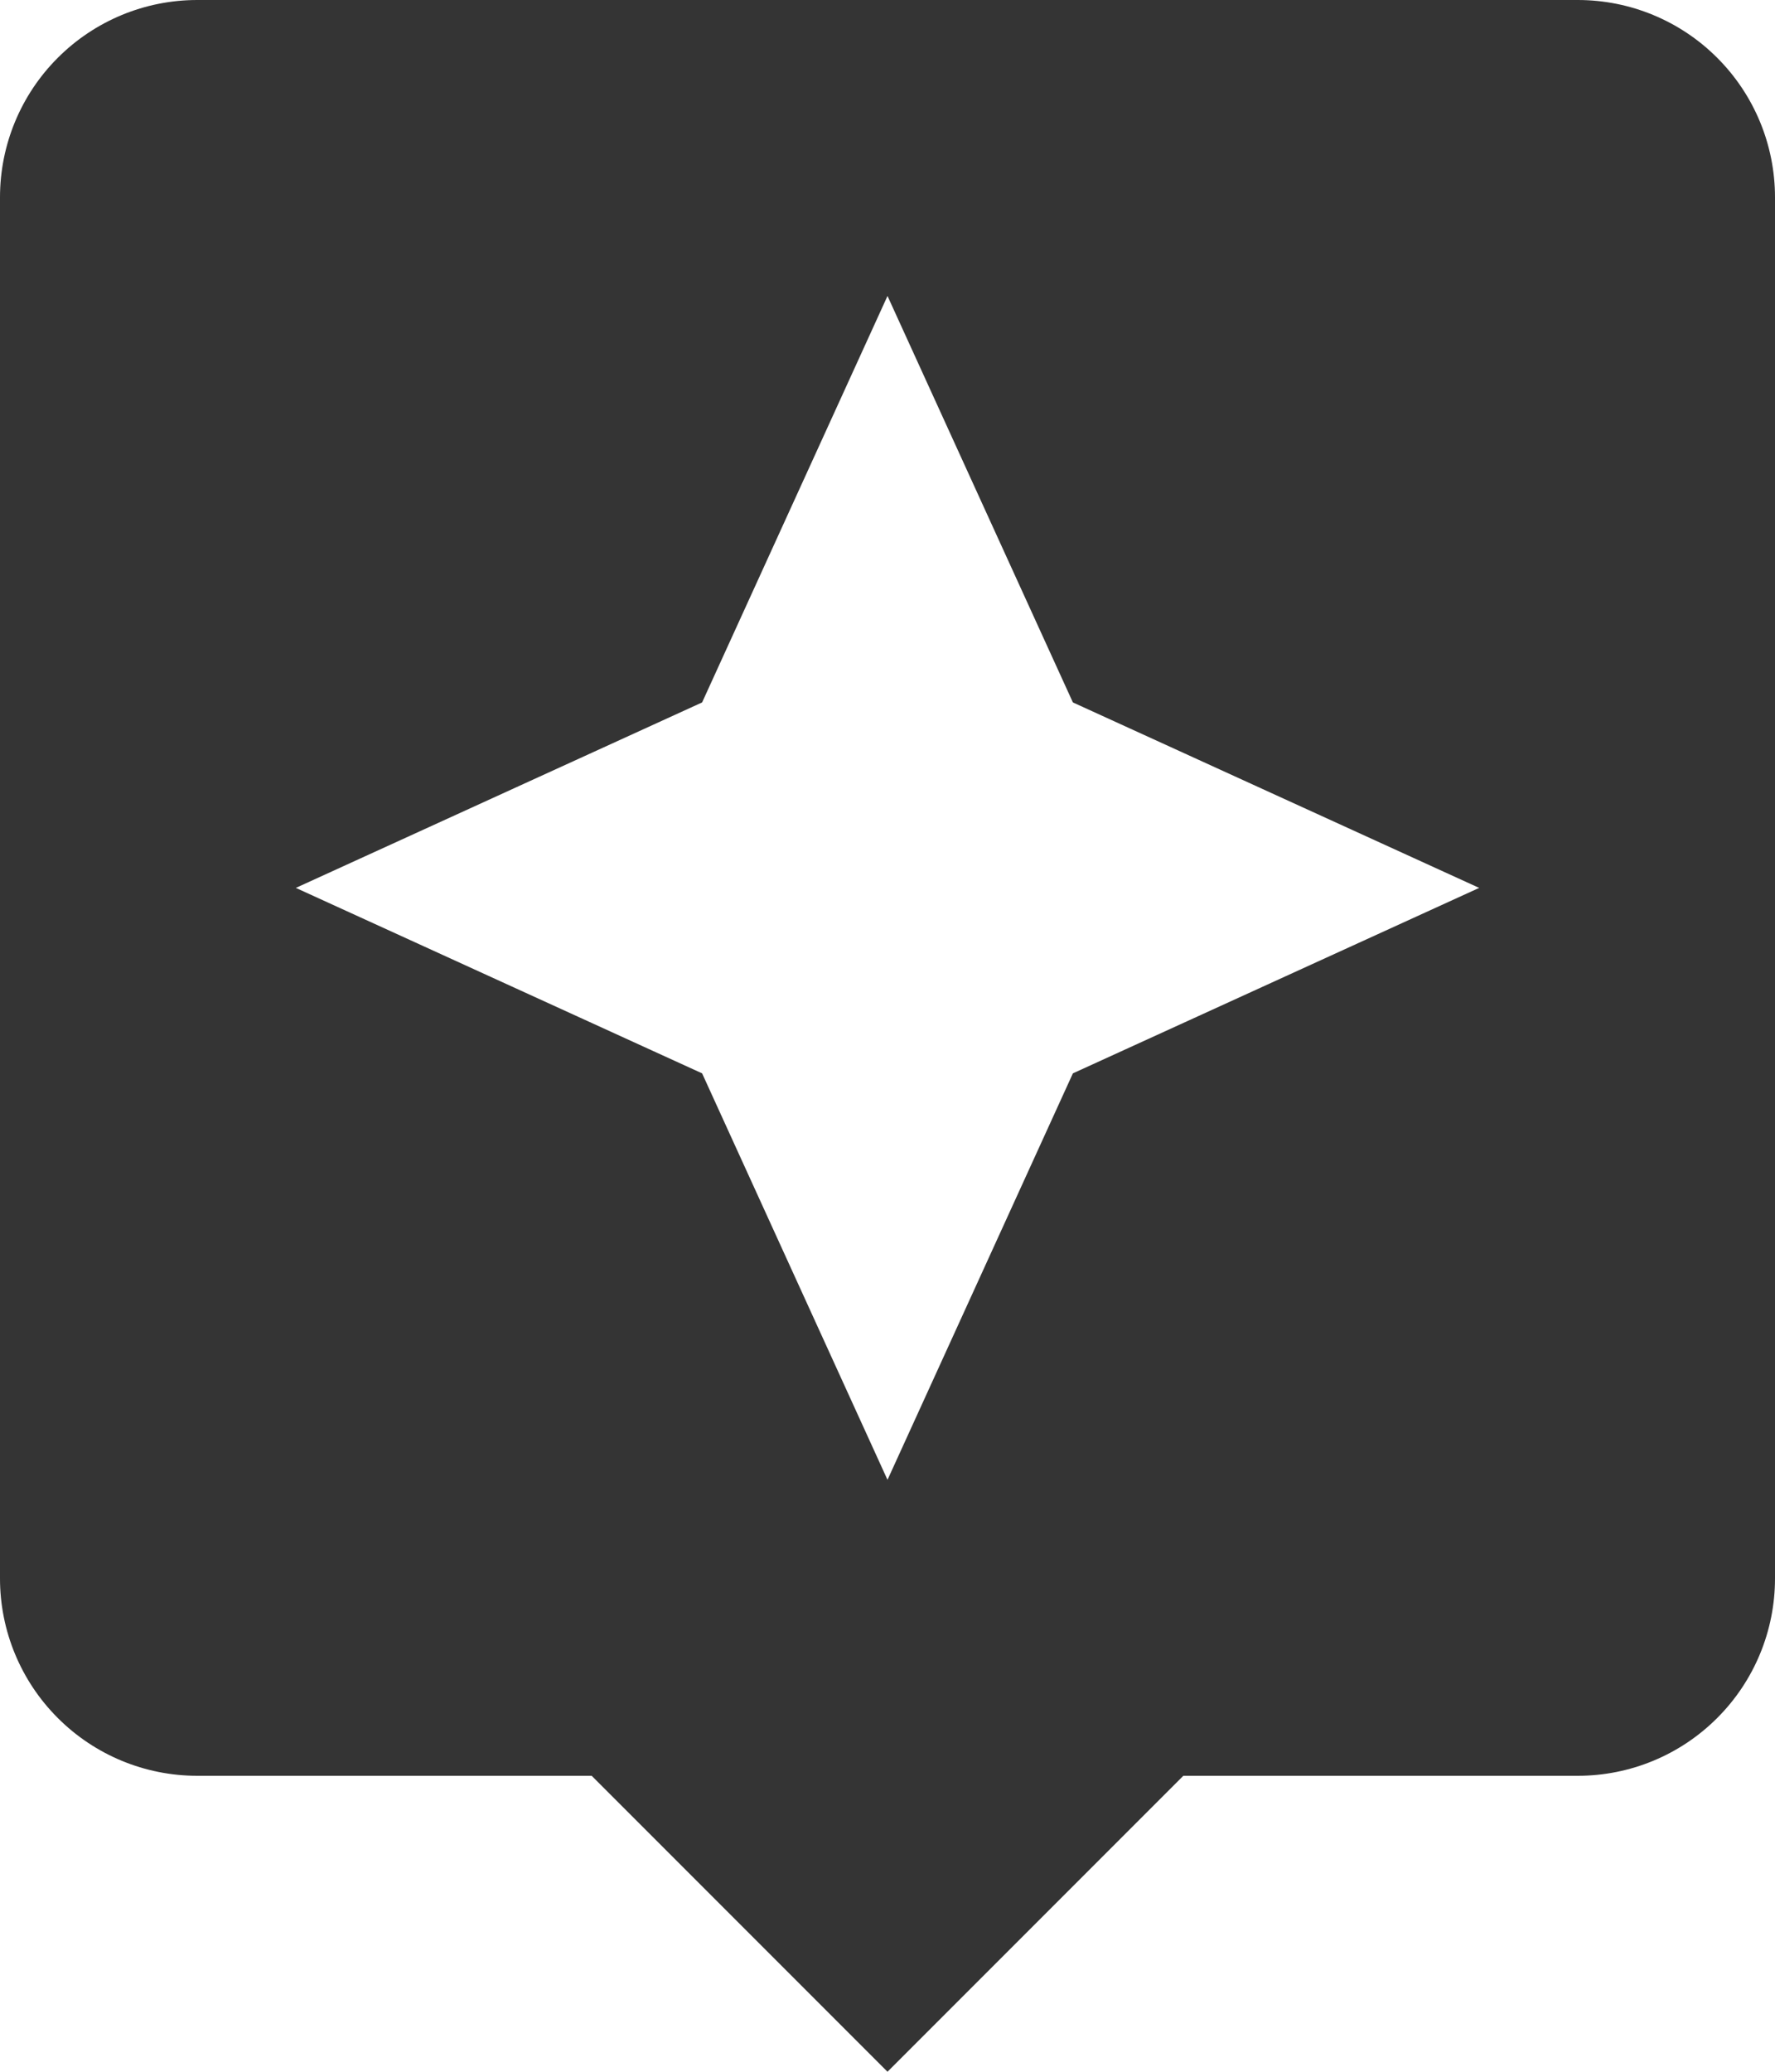 <svg width="36" height="42" viewBox="0 0 36 42" fill="none" xmlns="http://www.w3.org/2000/svg">
<path d="M32 0H4C2.939 0 1.922 0.421 1.172 1.172C0.421 1.922 0 2.939 0 4V32C0 33.061 0.421 34.078 1.172 34.828C1.922 35.579 2.939 36 4 36H12L18 42L24 36H32C33.061 36 34.078 35.579 34.828 34.828C35.579 34.078 36 33.061 36 32V4C36 2.939 35.579 1.922 34.828 1.172C34.078 0.421 33.061 0 32 0ZM21.76 21.76L18 30L14.24 21.76L6 18L14.24 14.24L18 6L21.76 14.24L30 18" fill="#343434"/>
</svg>
